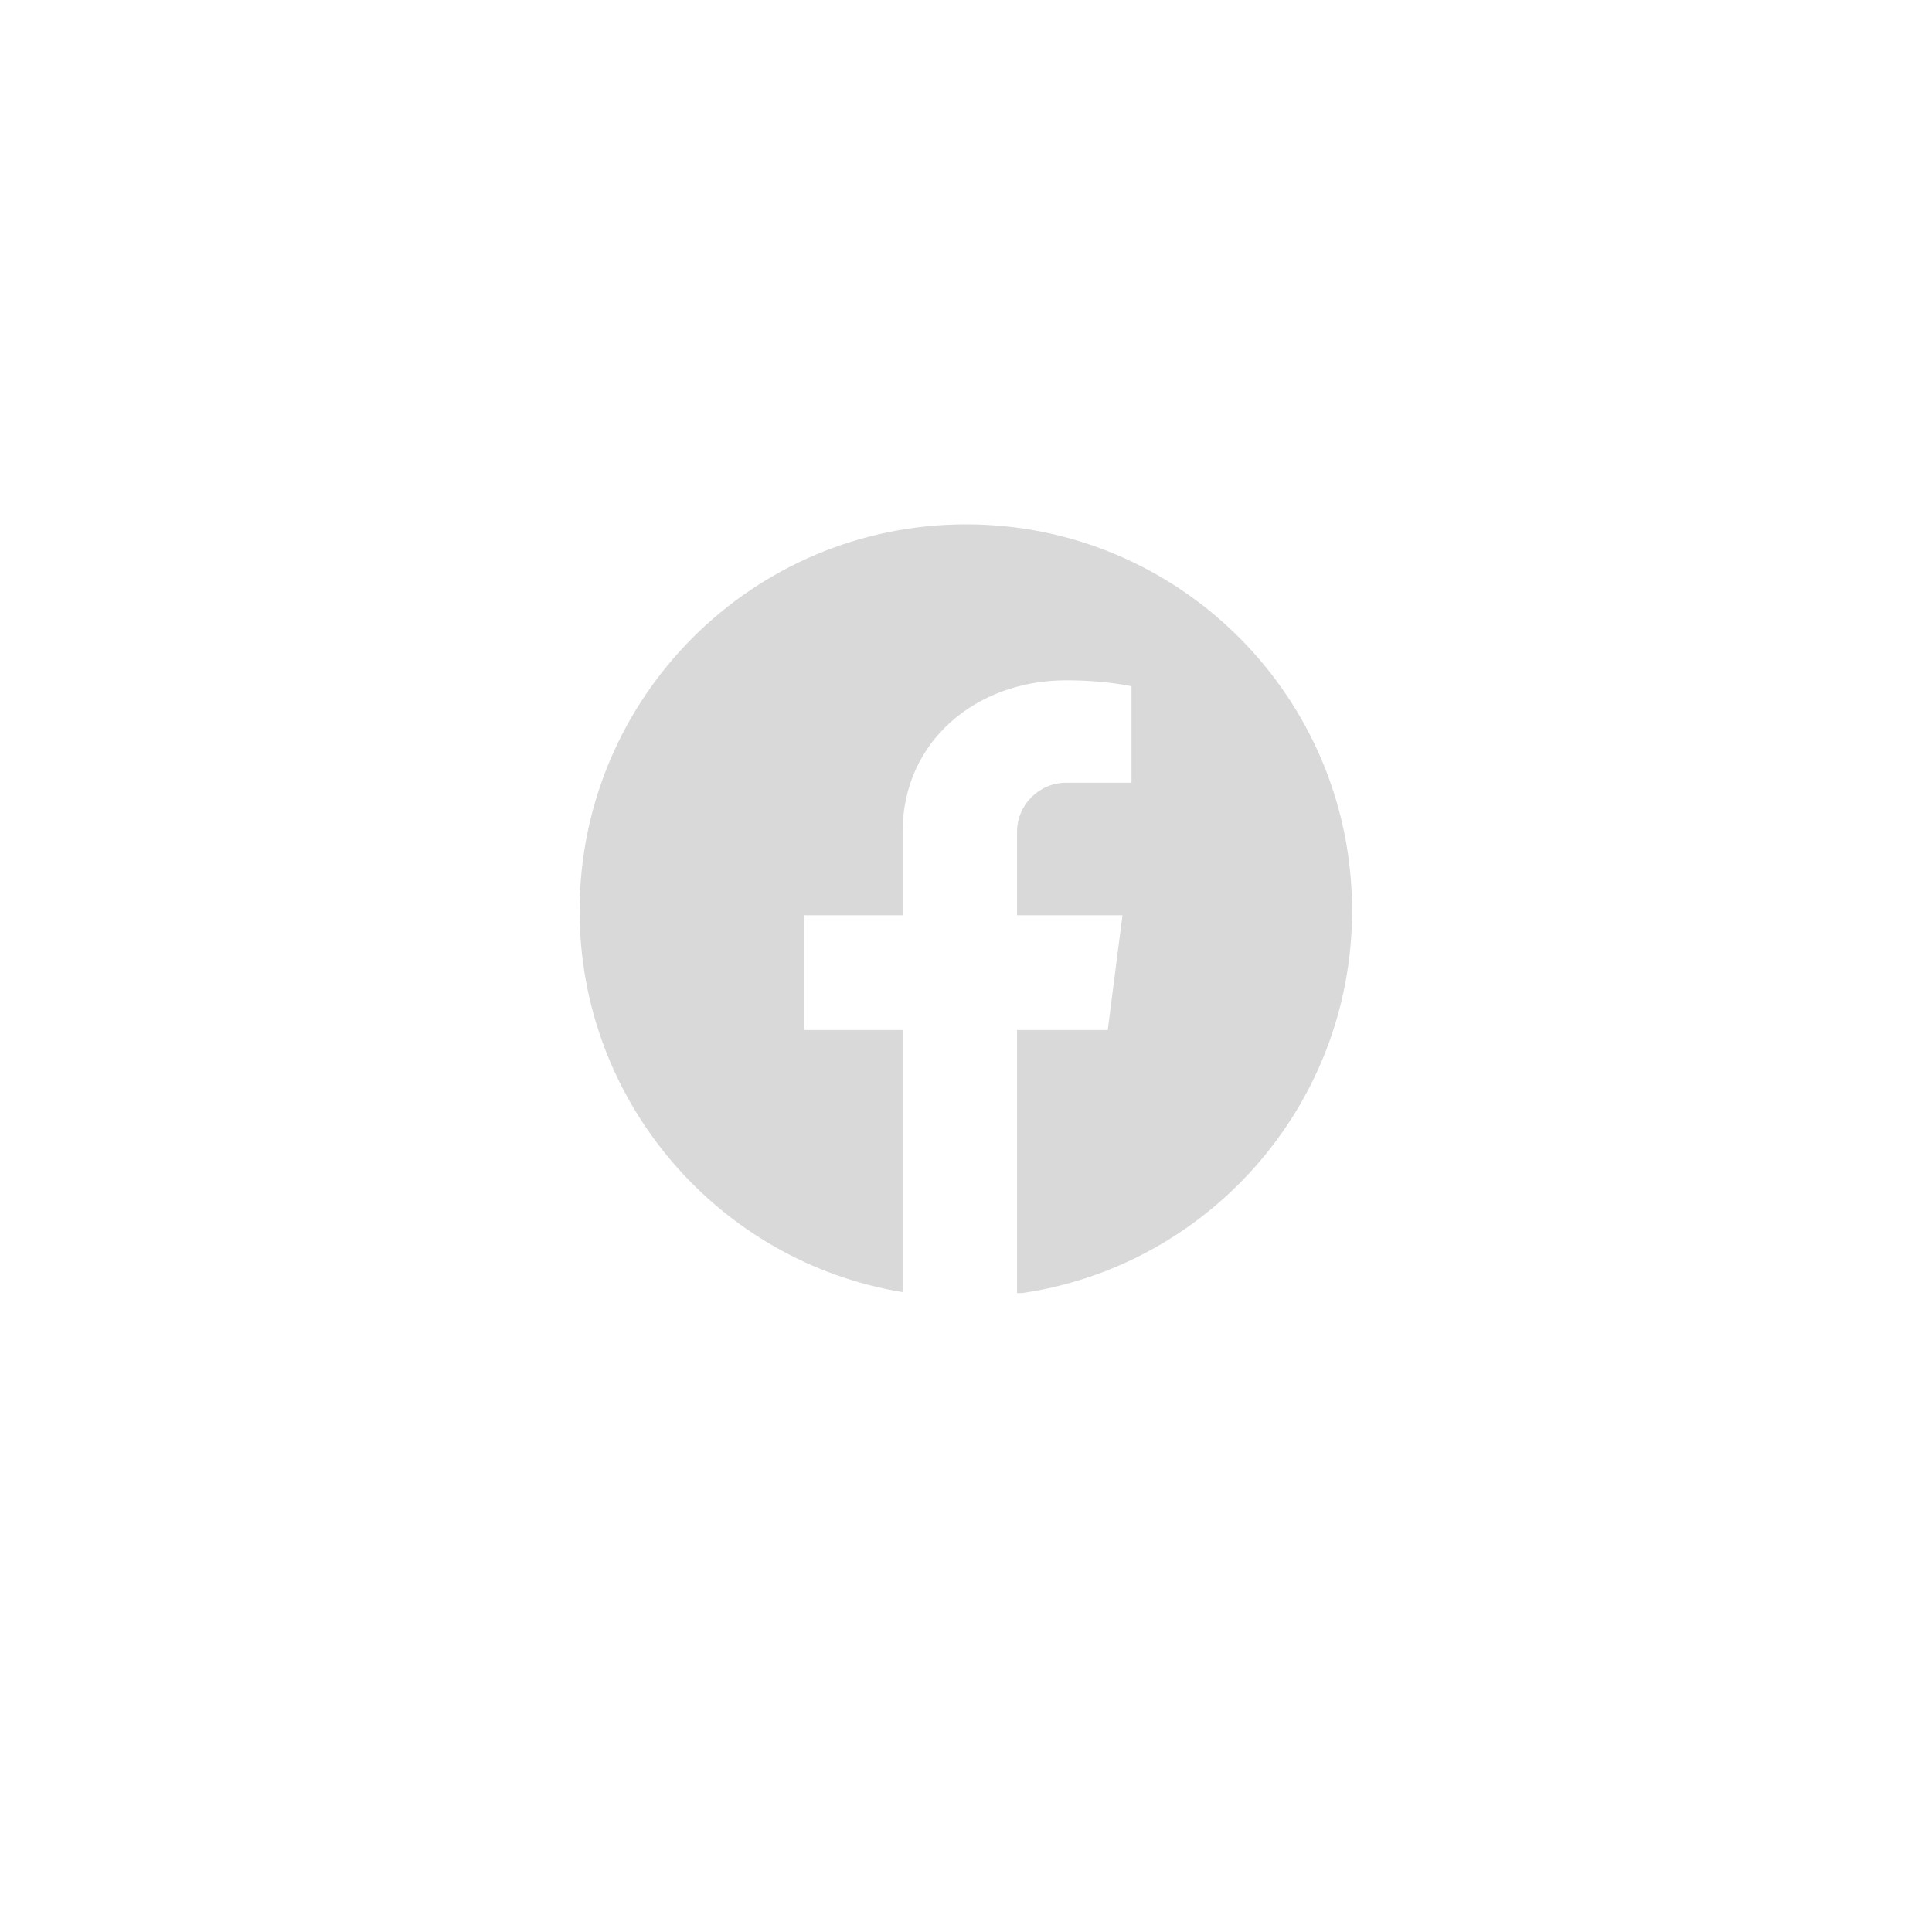 <svg xmlns="http://www.w3.org/2000/svg" xmlns:xlink="http://www.w3.org/1999/xlink" width="500" zoomAndPan="magnify" viewBox="0 0 375 375" height="500" preserveAspectRatio="xMidYMid meet" version="1.0"><defs><clipPath id="66f6c4df09"><path d="M 112.5 101.727 L 262.5 101.727 L 262.5 250.977 L 112.5 250.977 Z M 112.5 101.727 " clip-rule="nonzero"/></clipPath></defs><g clip-path="url(#66f6c4df09)"><path fill="#d9d9d9" d="M 187.531 101.773 C 146.086 101.773 112.5 135.359 112.5 176.805 C 112.5 214.031 139.656 244.953 175.191 250.801 L 175.191 199.934 L 156.09 199.934 L 156.09 177.652 L 175.191 177.652 L 175.191 161.477 C 175.191 143.934 189.418 132.047 206.957 132.047 C 214.754 132.047 219.625 133.215 219.625 133.215 L 219.625 151.926 L 206.957 151.926 C 201.695 151.926 197.406 156.215 197.406 161.477 L 197.406 177.652 L 217.871 177.652 L 215.012 199.934 L 197.406 199.934 L 197.406 251.125 C 234.109 246.254 262.434 214.809 262.434 176.805 C 262.5 135.359 228.914 101.773 187.531 101.773 Z M 187.531 101.773 " fill-opacity="1" fill-rule="nonzero"/></g></svg>